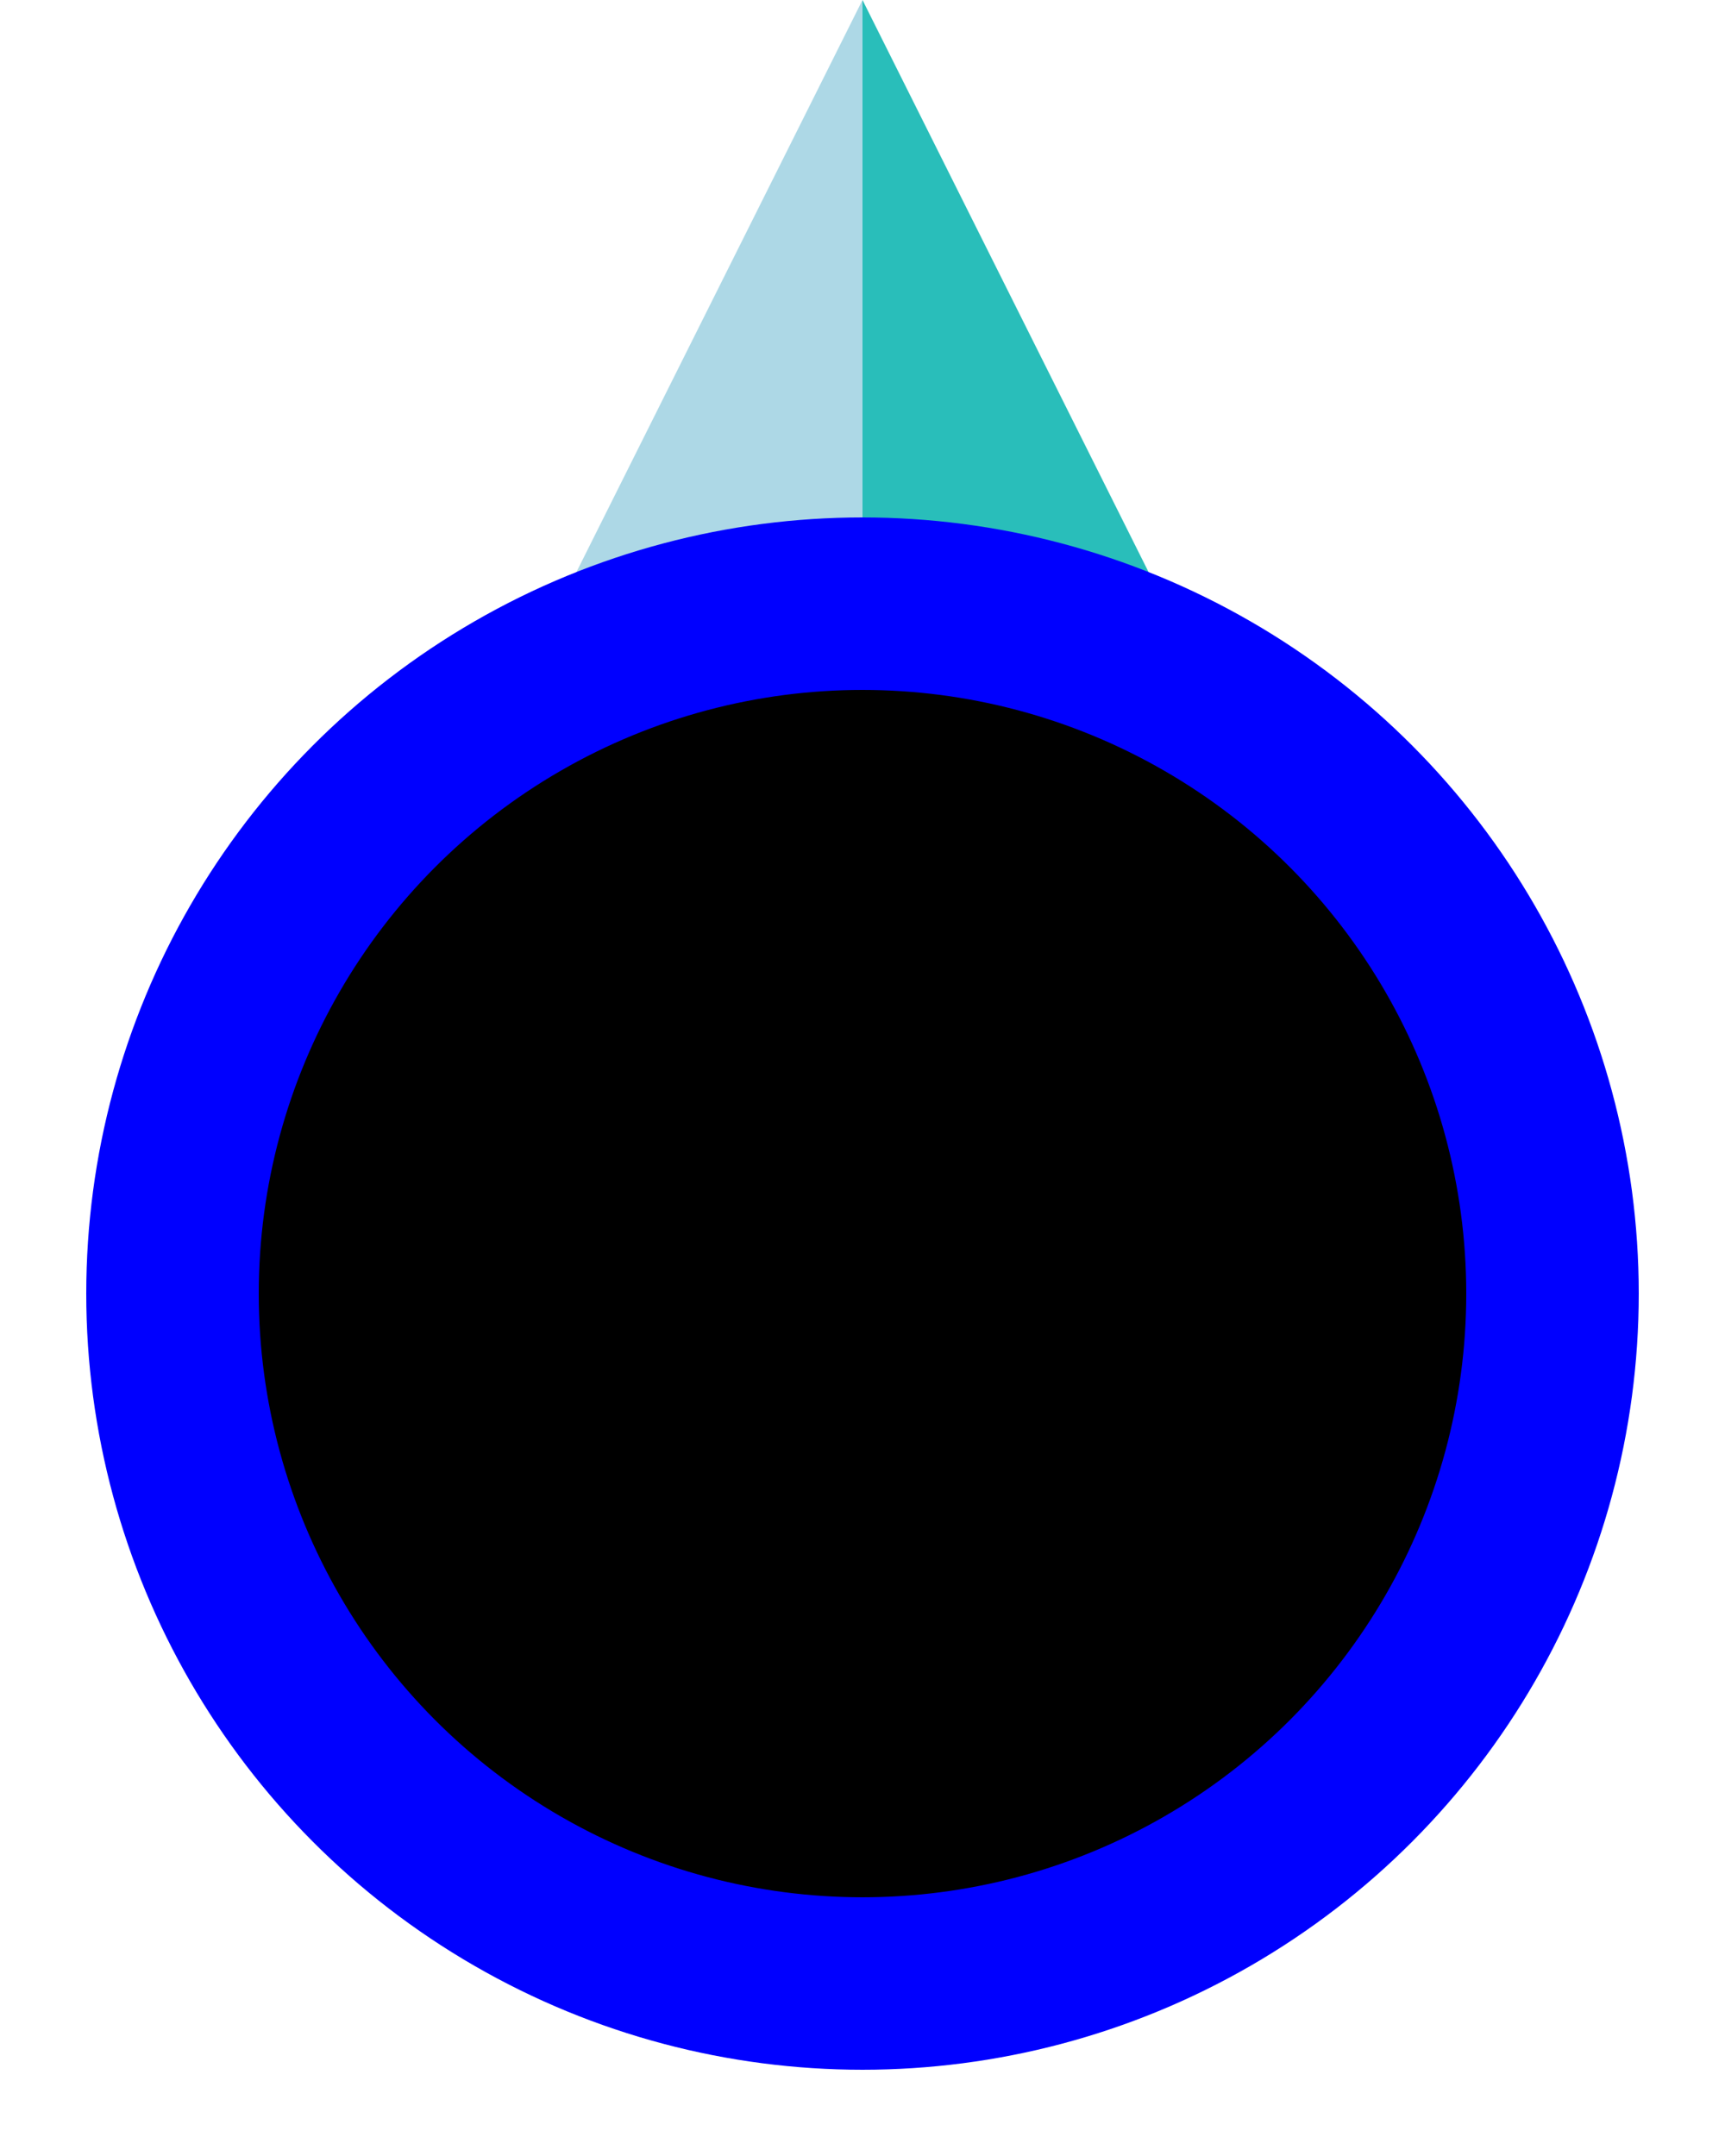 <svg version="1.1"
     baseProfile="full"
     width="20" height="25"
     xmlns:xlink="http://www.w3.org/1999/xlink"
     xmlns="http://www.w3.org/2000/svg">
    <polygon points="10,0 5,10, 10,10 " stroke="none" fill="lightblue" />
    <polygon points="10,0 15,10, 10,10 " stroke="none" fill="#29beba" />
    <circle cx="10" cy="15" r="8" stroke="blue" stroke-width="2" />
</svg>